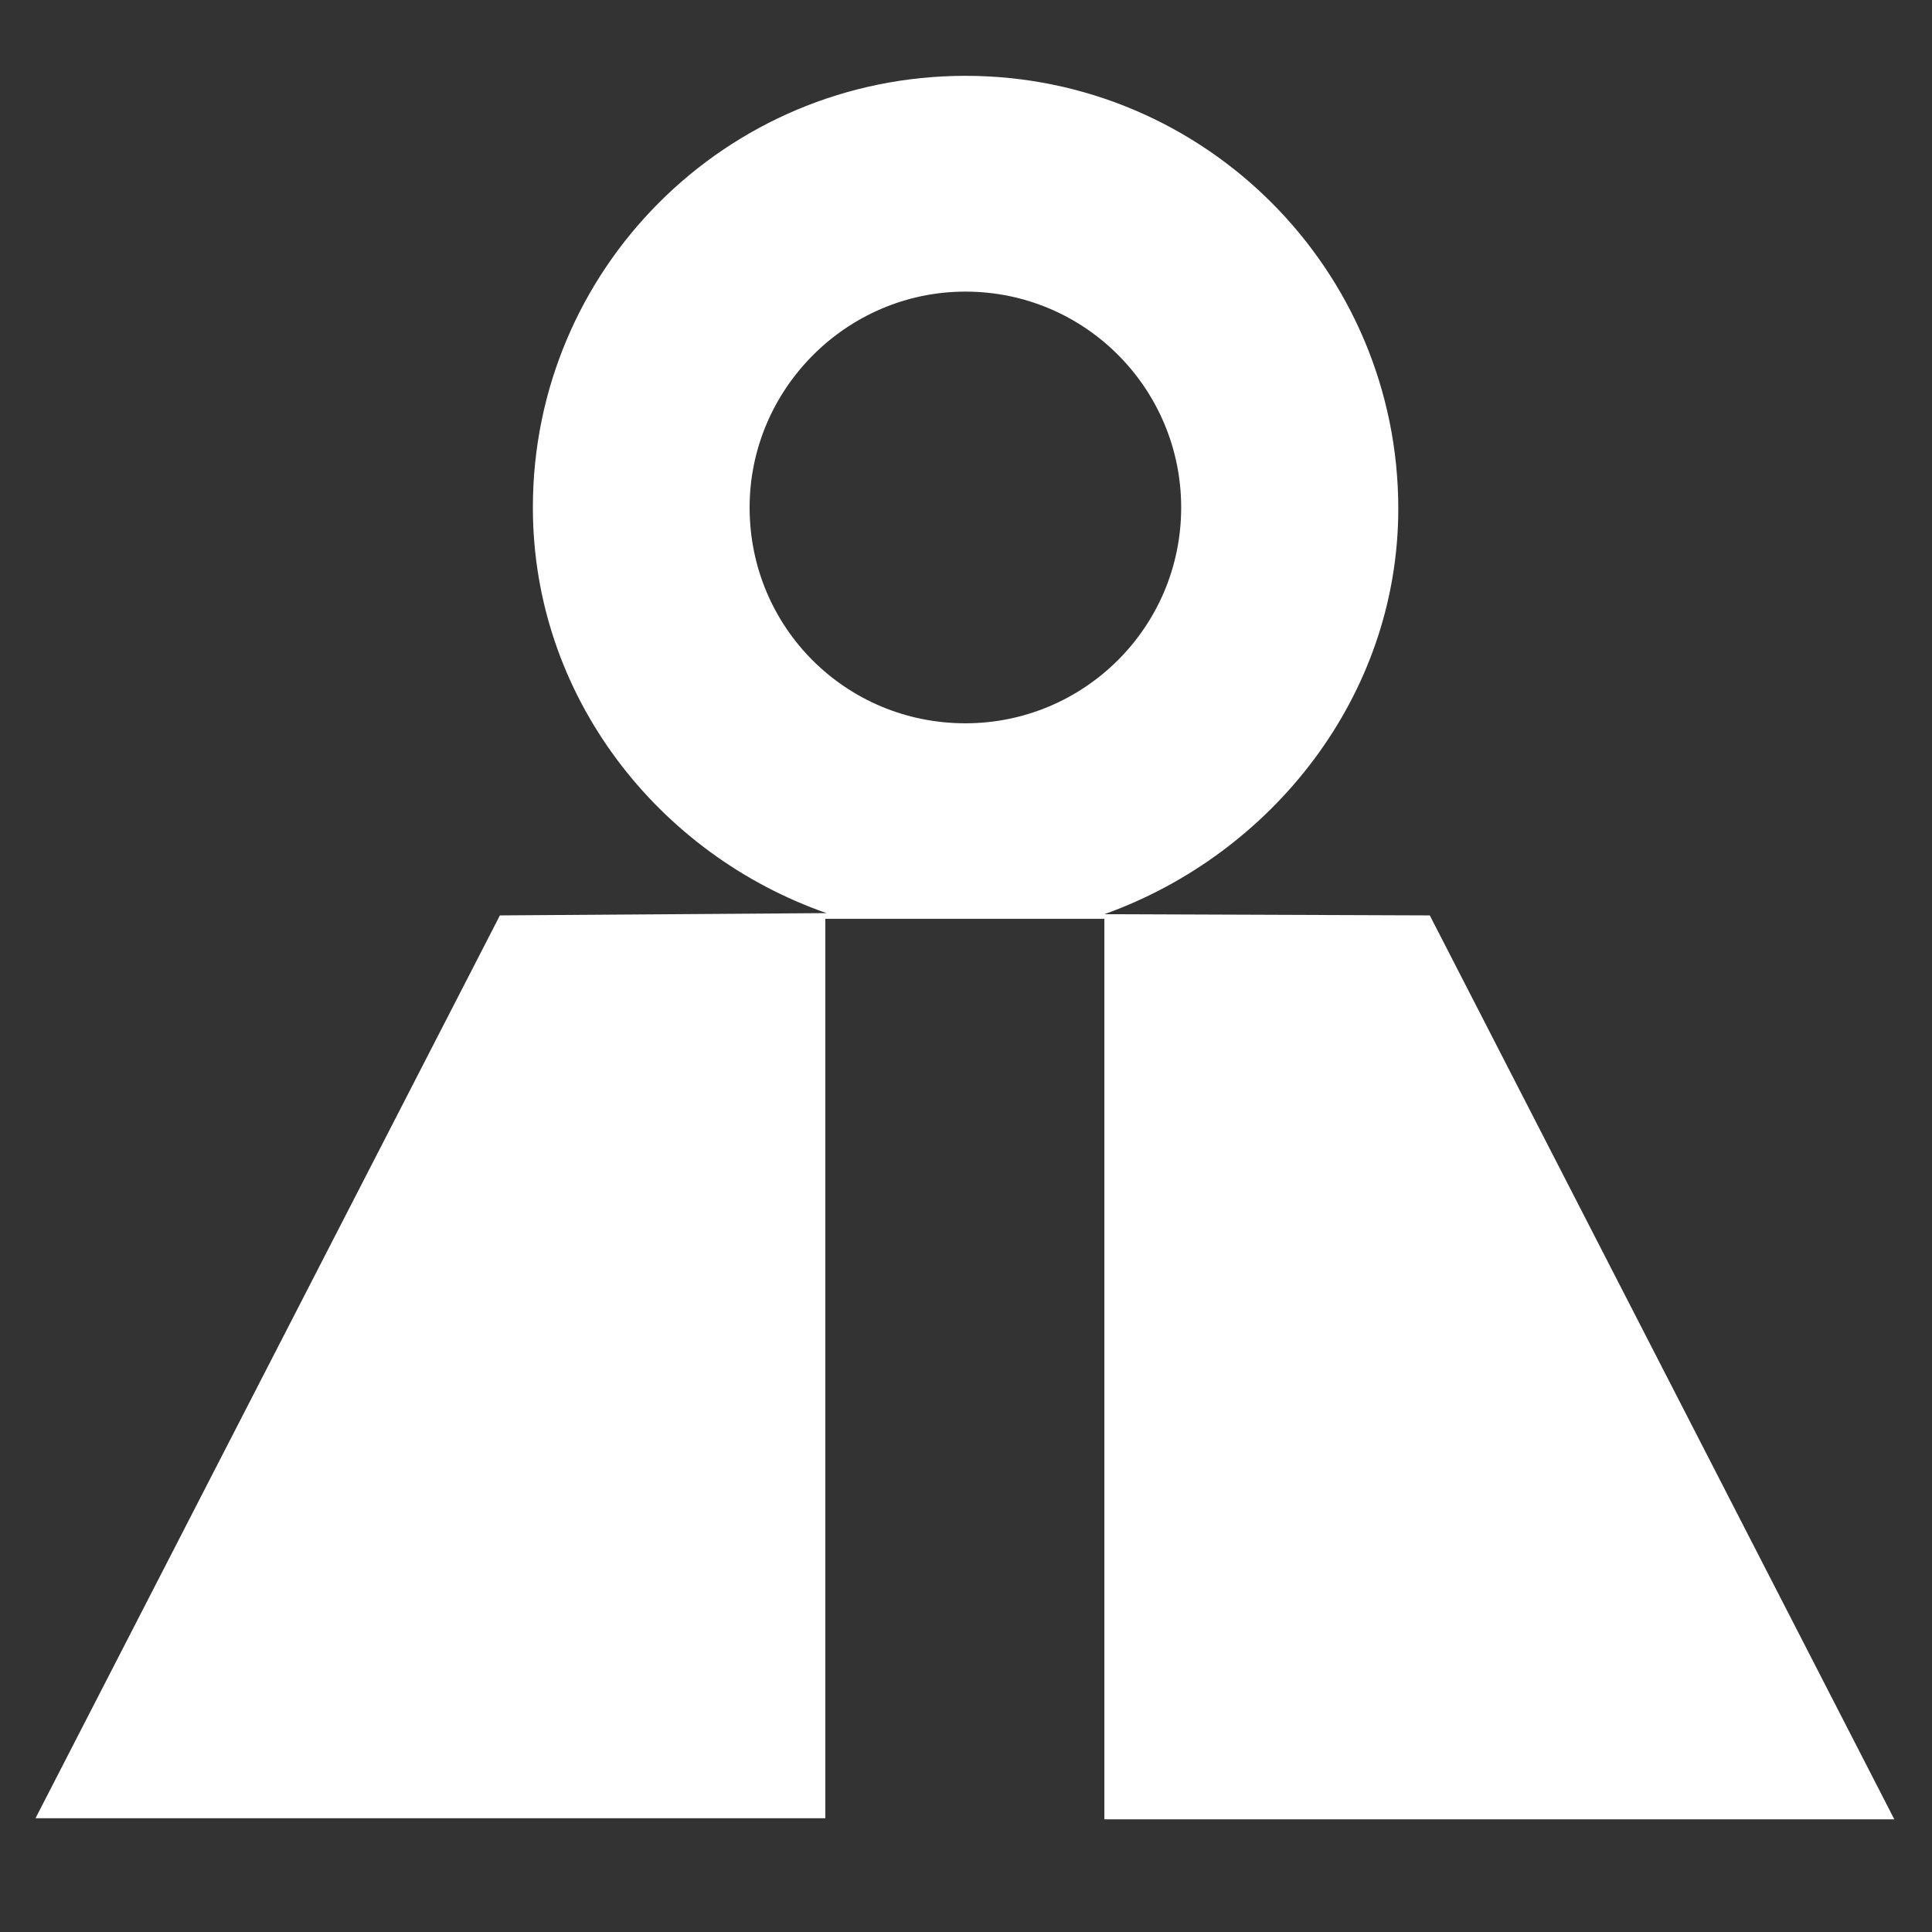 <?xml version="1.0" encoding="utf-8"?>
<!-- Generator: Adobe Illustrator 16.0.0, SVG Export Plug-In . SVG Version: 6.00 Build 0)  -->
<!DOCTYPE svg PUBLIC "-//W3C//DTD SVG 1.1//EN" "http://www.w3.org/Graphics/SVG/1.1/DTD/svg11.dtd">
<svg version="1.1" id="图层_1" xmlns="http://www.w3.org/2000/svg" xmlns:xlink="http://www.w3.org/1999/xlink" x="0px" y="0px"
	 width="16px" height="16px" viewBox="0 0 16 16" enable-background="new 0 0 16 16" xml:space="preserve">
<rect x="0" y="0" width="16" height="16" fill="#333333" stroke="none"/>
<path fill="#FFFFFF" d="M11.841,7.581L9.146,7.571c1.386-0.496,2.434-1.806,2.434-3.359c0-1.975-1.601-3.584-3.584-3.584
	c-1.984,0-3.583,1.601-3.583,3.575c0,1.563,1.038,2.873,2.432,3.359L4.14,7.581l-3.846,7.477h6.541V7.609h2.311v7.458h6.542
	L11.841,7.581z M6.208,4.203c0-0.982,0.805-1.788,1.787-1.788c0.992,0,1.787,0.805,1.787,1.788c0,0.992-0.805,1.787-1.787,1.787
	C7.003,5.99,6.208,5.195,6.208,4.203z"/>
</svg>
